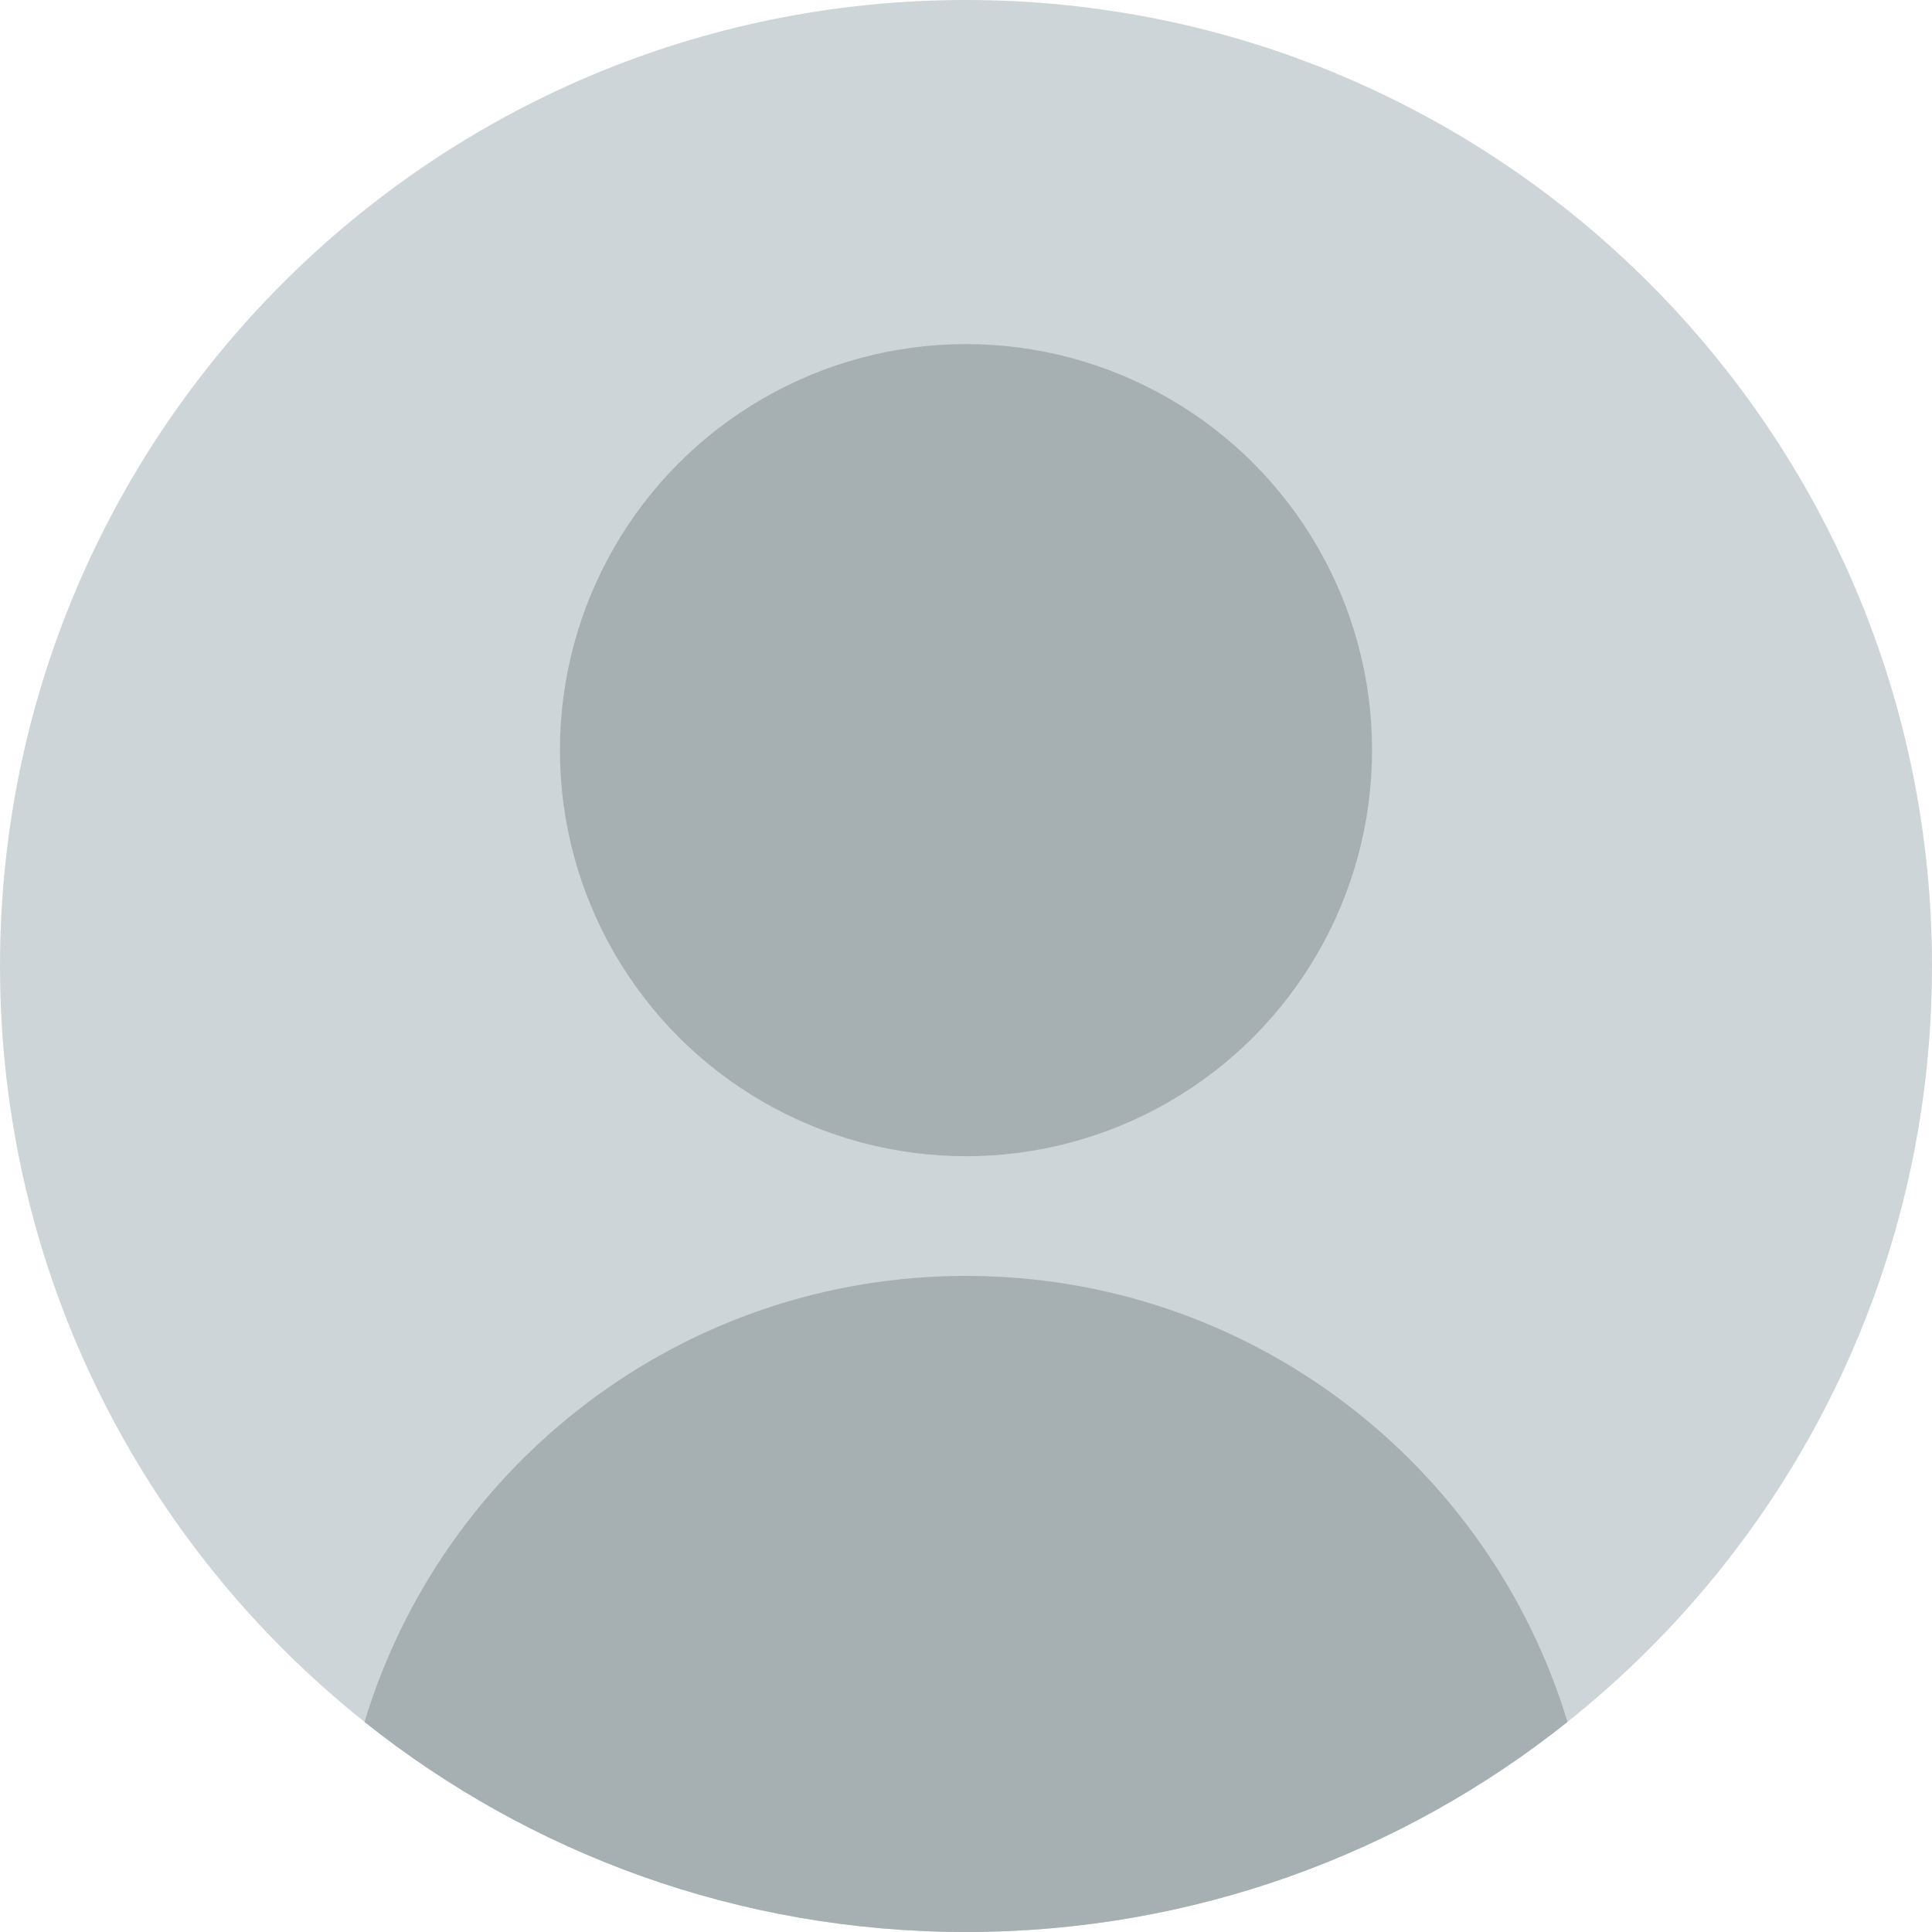 <?xml version="1.0" encoding="UTF-8"?>
<svg id="Camada_1" xmlns="http://www.w3.org/2000/svg" version="1.1" viewBox="0 0 1080 1080">
  <!-- Generator: Adobe Illustrator 29.5.1, SVG Export Plug-In . SVG Version: 2.1.0 Build 141)  -->
  <defs>
    <style>
      .st0 {
        fill: #ced5d8;
      }

      .st1 {
        fill: #a6afb2;
      }
    </style>
  </defs>
  <path class="st0" d="M1080,540c0,171.12-79.59,323.64-203.78,422.57-92.24,73.51-209.11,117.43-336.22,117.43s-243.98-43.92-336.22-117.43C79.59,863.64,0,711.12,0,540,0,241.77,241.77,0,540,0s540,241.77,540,540Z"/>
  <circle class="st1" cx="540" cy="419.34" r="226.99"/>
  <path class="st1" d="M876.22,962.57c-92.24,73.51-209.11,117.43-336.22,117.43s-243.98-43.92-336.22-117.43c43.67-144.29,177.67-249.34,336.22-249.34s292.56,105.05,336.22,249.34Z"/>
</svg>